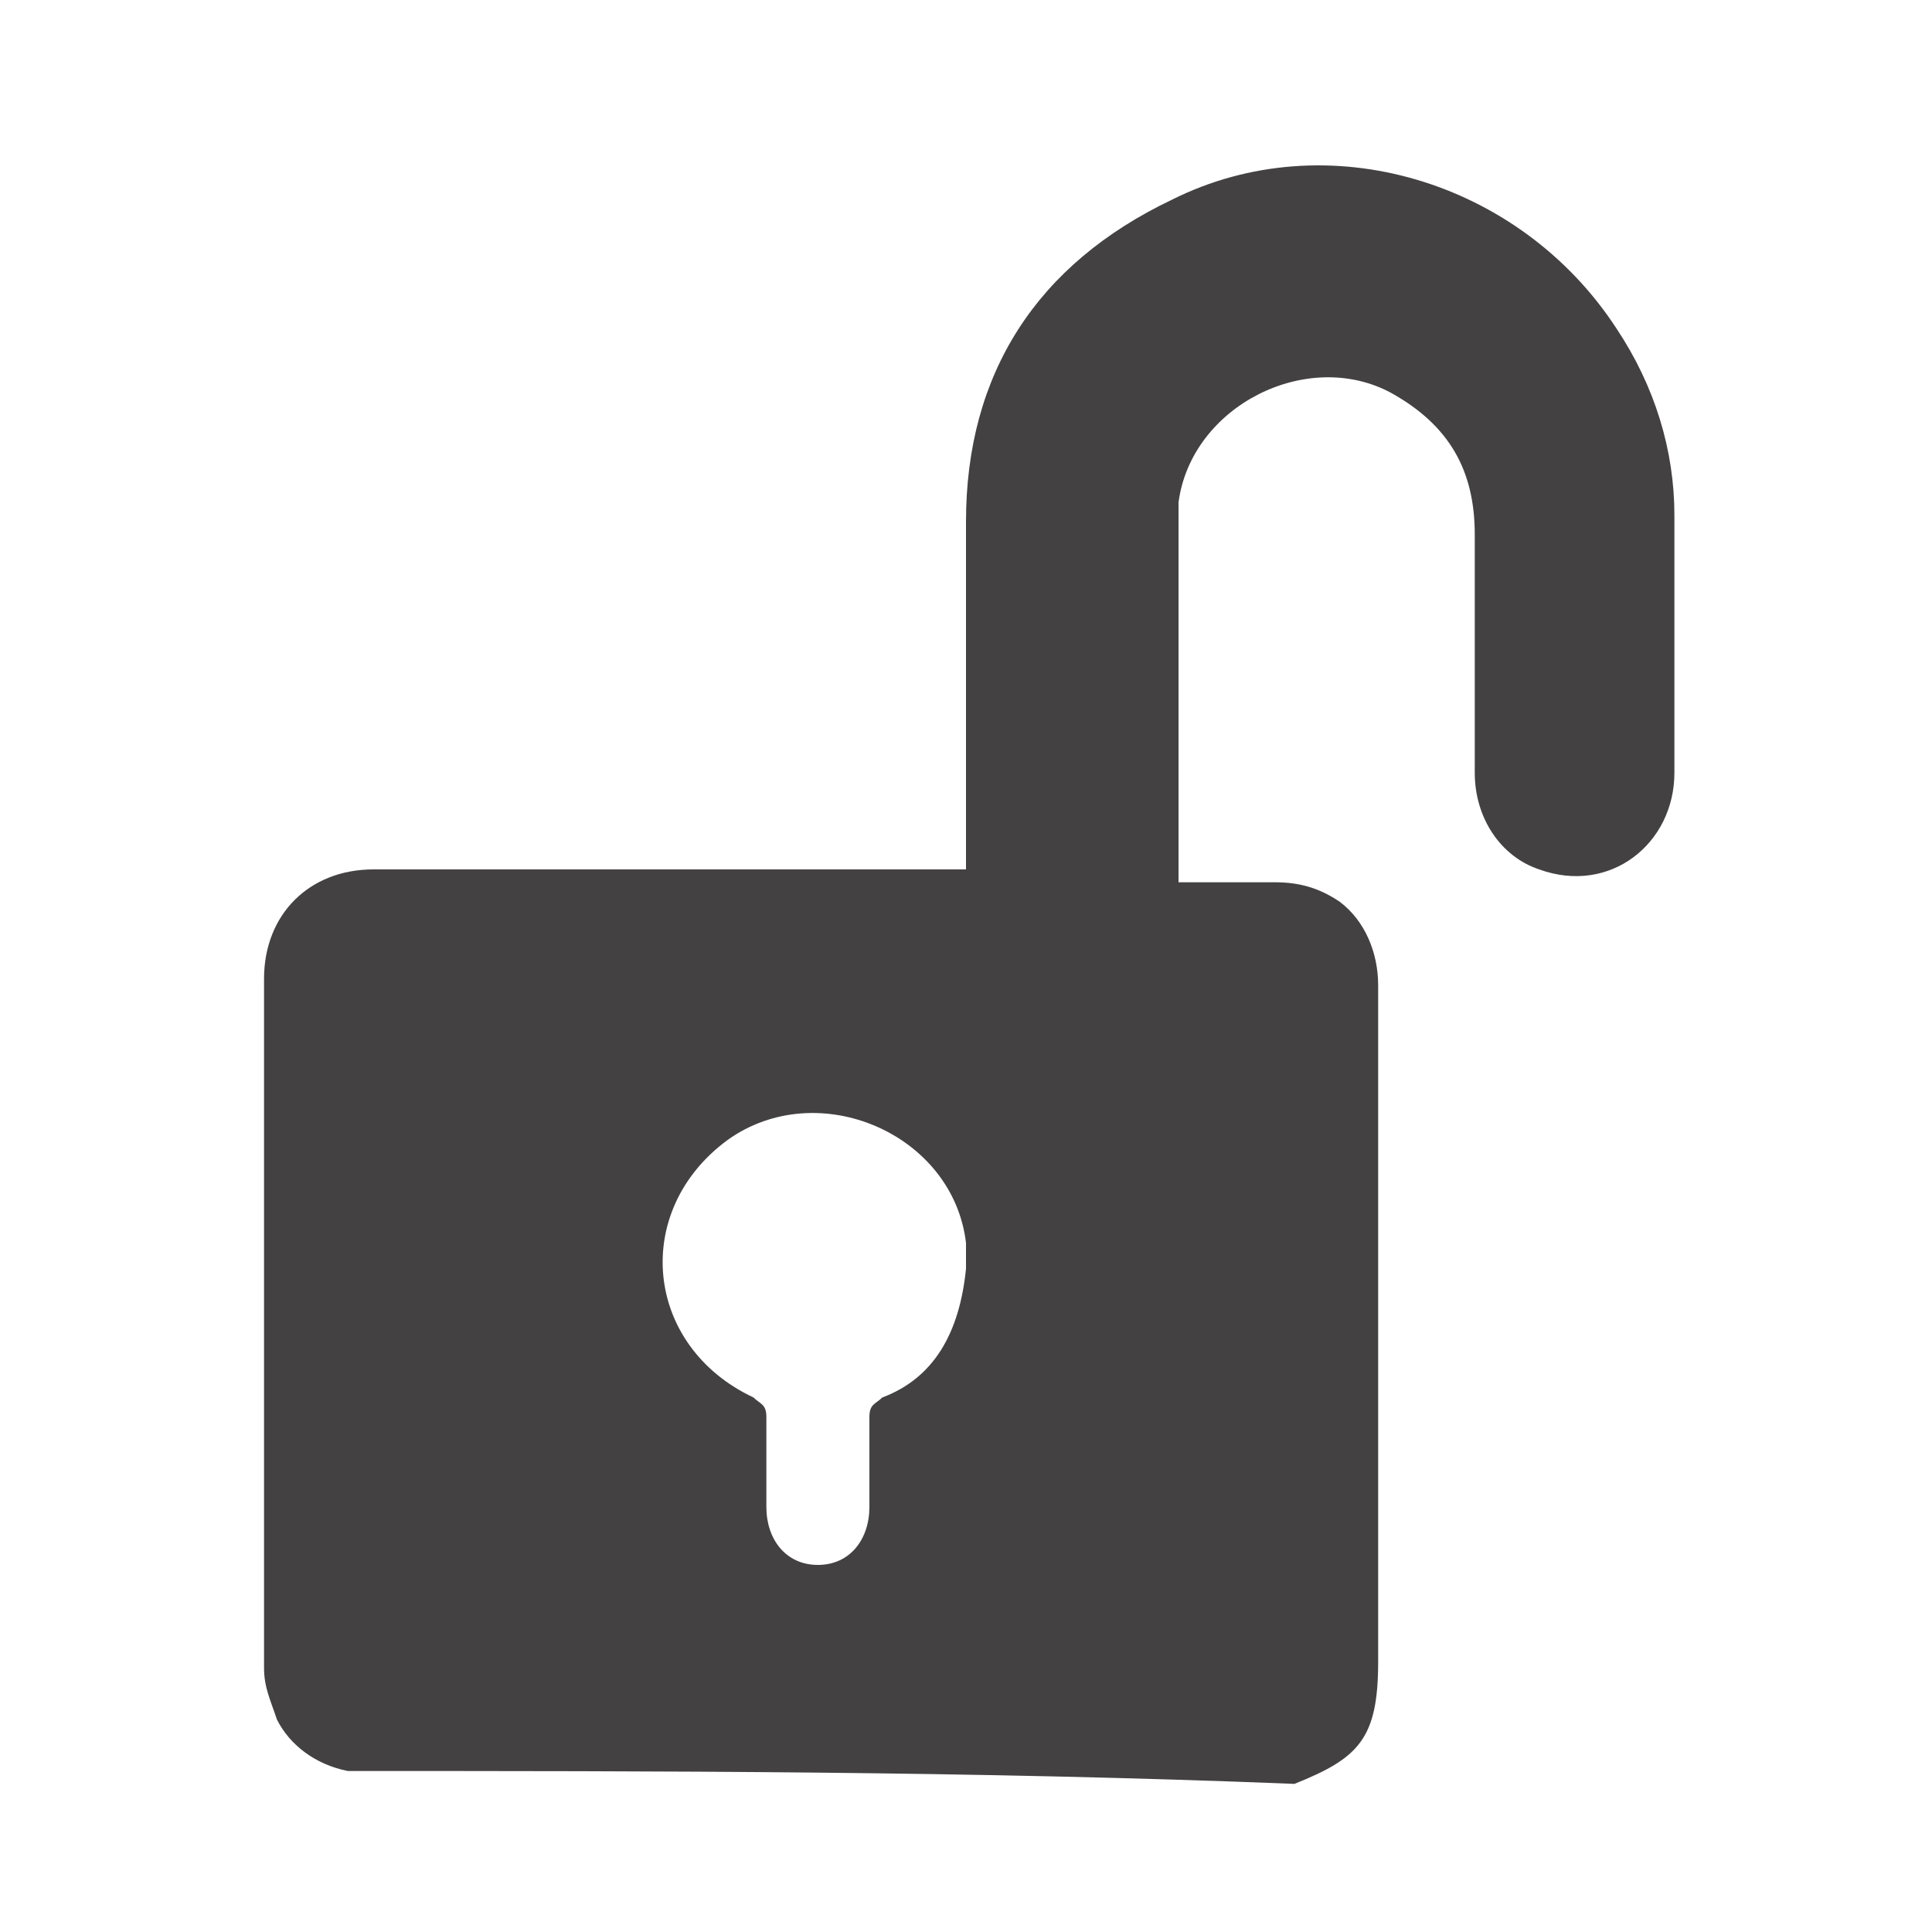 <?xml version="1.0" encoding="utf-8"?>
<!-- Generator: Adobe Illustrator 26.3.1, SVG Export Plug-In . SVG Version: 6.00 Build 0)  -->
<svg version="1.1" id="Layer_1" xmlns="http://www.w3.org/2000/svg" xmlns:xlink="http://www.w3.org/1999/xlink" x="0px" y="0px"
	 viewBox="0 0 30 30" style="enable-background:new 0 0 30 30;" xml:space="preserve">
<style type="text/css">
	.st0{fill:#434142;}
</style>
<g>
	<g>
		<path class="st0" d="M5.4,27.5c-0.5-0.1-0.9-0.4-1.1-0.8c-0.1-0.3-0.2-0.5-0.2-0.8c0-3.6,0-7.1,0-10.7c0-1,0.7-1.7,1.7-1.7
			c3,0,6,0,8.9,0c0.1,0,0.2,0,0.3,0c0-0.1,0-0.2,0-0.3c0-1.7,0-3.4,0-5.1c0-2.3,1.1-4,3.2-5c2.4-1.2,5.4-0.3,6.9,2
			c0.6,0.9,0.9,1.9,0.9,2.9c0,1.3,0,2.6,0,4c0,1.1-1,1.9-2.1,1.5c-0.6-0.2-1-0.8-1-1.5c0-1.2,0-2.5,0-3.7c0-1-0.4-1.7-1.3-2.2
			c-1.3-0.7-3.1,0.2-3.3,1.7c0,0.2,0,0.5,0,0.7c0,1.6,0,3.2,0,4.9c0,0.1,0,0.2,0,0.3c0.5,0,1,0,1.5,0c0.4,0,0.7,0.1,1,0.3
			c0.4,0.3,0.6,0.8,0.6,1.3c0,1.5,0,3,0,4.5c0,2,0,4,0,6c0,1.2-0.3,1.5-1.3,1.9C15.1,27.5,10.2,27.5,5.4,27.5z M15,19.7
			c0-0.1,0-0.2,0-0.4c-0.2-1.7-2.3-2.6-3.7-1.6c-1.5,1.1-1.3,3.2,0.4,4c0.1,0.1,0.2,0.1,0.2,0.3c0,0.5,0,1,0,1.4
			c0,0.5,0.3,0.9,0.8,0.9c0.5,0,0.8-0.4,0.8-0.9c0-0.5,0-0.9,0-1.4c0-0.2,0.1-0.2,0.2-0.3C14.5,21.4,14.9,20.7,15,19.7z"/>
	</g>
</g>
</svg>

